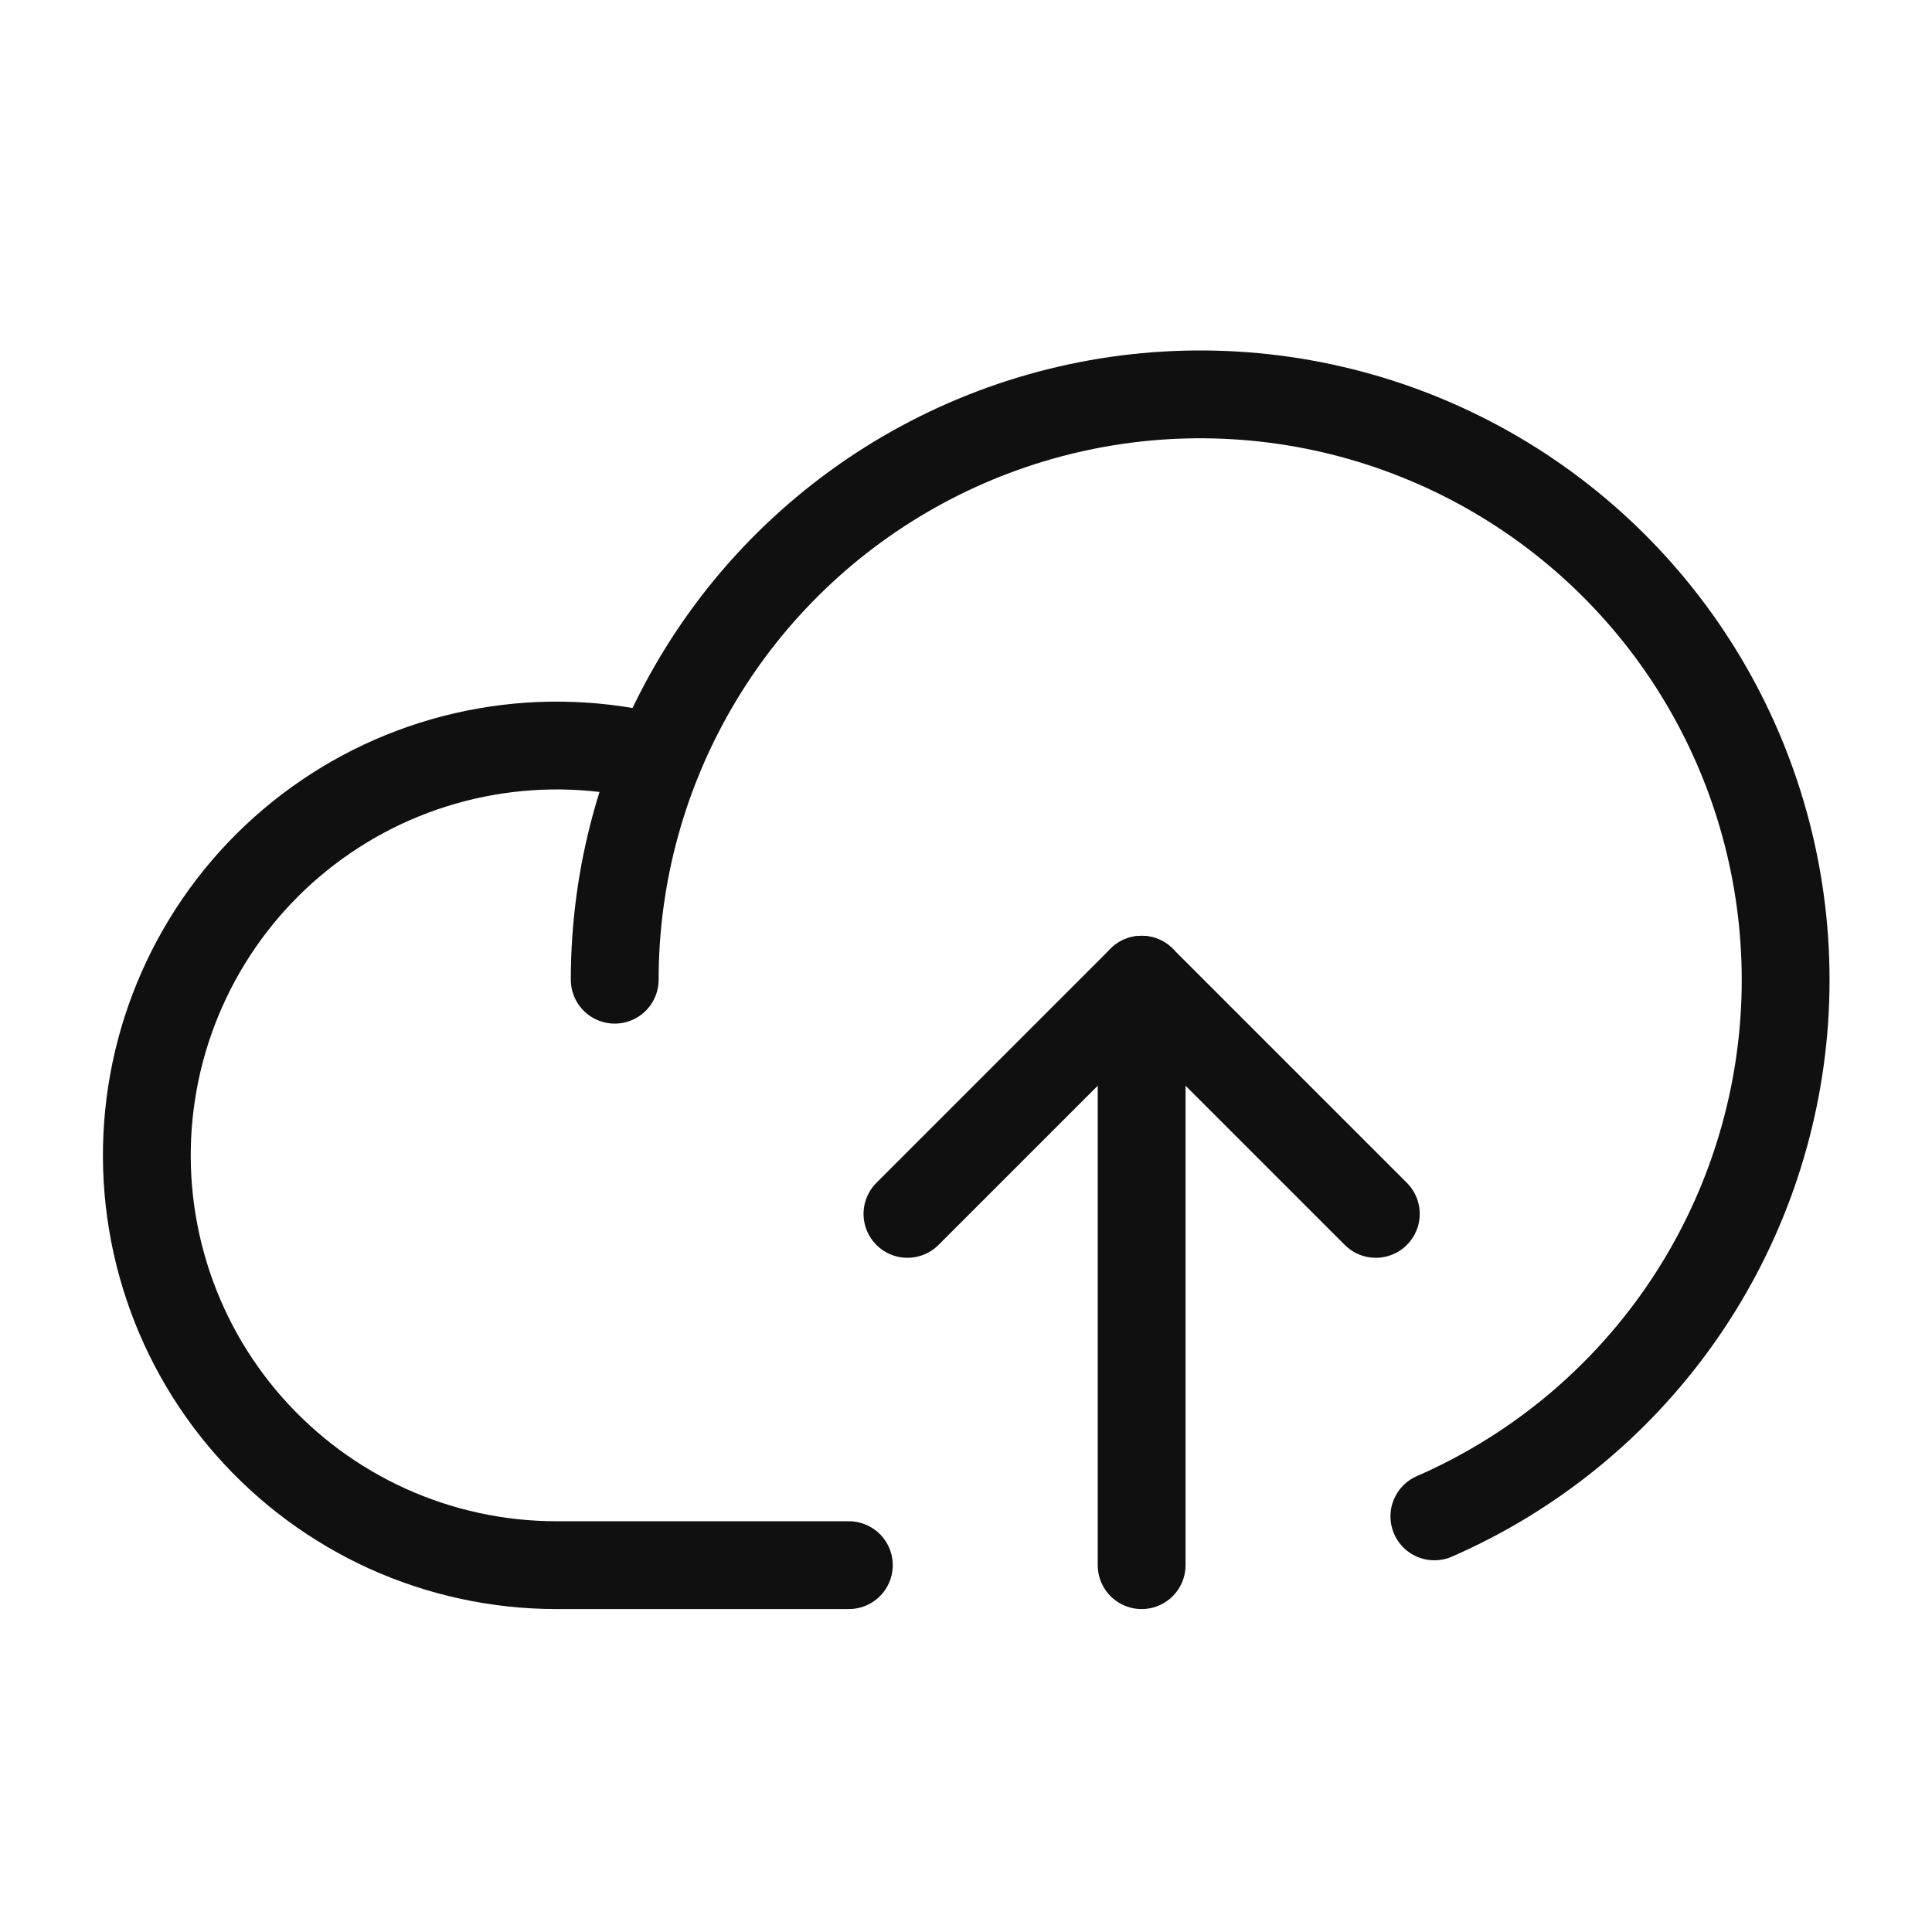 <svg width="33" height="33" viewBox="0 0 33 33" fill="none" xmlns="http://www.w3.org/2000/svg">
<g clip-path="url(#clip0_4754_40046)">
<path d="M14.499 26.734H9.499C8.507 26.733 7.526 26.521 6.621 26.112C5.717 25.702 4.91 25.105 4.254 24.36C3.598 23.616 3.108 22.74 2.817 21.791C2.525 20.842 2.439 19.842 2.563 18.858C2.687 17.873 3.02 16.926 3.538 16.079C4.056 15.233 4.748 14.506 5.569 13.948C6.389 13.389 7.319 13.012 8.297 12.84C9.275 12.668 10.277 12.706 11.239 12.952" stroke="#101010" stroke-width="1.5" stroke-linecap="round" stroke-linejoin="round"/>
<path d="M15.5 20.734L19.5 16.734L23.5 20.734" stroke="#101010" stroke-width="1.5" stroke-linecap="round" stroke-linejoin="round"/>
<path d="M19.5 26.734V16.734" stroke="#101010" stroke-width="1.5" stroke-linecap="round" stroke-linejoin="round"/>
<path d="M10.5 16.734C10.5 14.931 10.988 13.162 11.912 11.614C12.835 10.065 14.16 8.796 15.746 7.939C17.332 7.082 19.12 6.669 20.922 6.745C22.723 6.821 24.47 7.383 25.978 8.37C27.486 9.358 28.7 10.735 29.489 12.355C30.279 13.976 30.616 15.78 30.465 17.576C30.313 19.373 29.679 21.095 28.629 22.561C27.579 24.026 26.152 25.18 24.5 25.901" stroke="#101010" stroke-width="1.5" stroke-linecap="round" stroke-linejoin="round"/>
</g>
<defs>
<clipPath id="clip0_4754_40046">
<rect width="32" height="32" fill="white" transform="translate(0.5 0.734)"/>
</clipPath>
</defs>
</svg>
